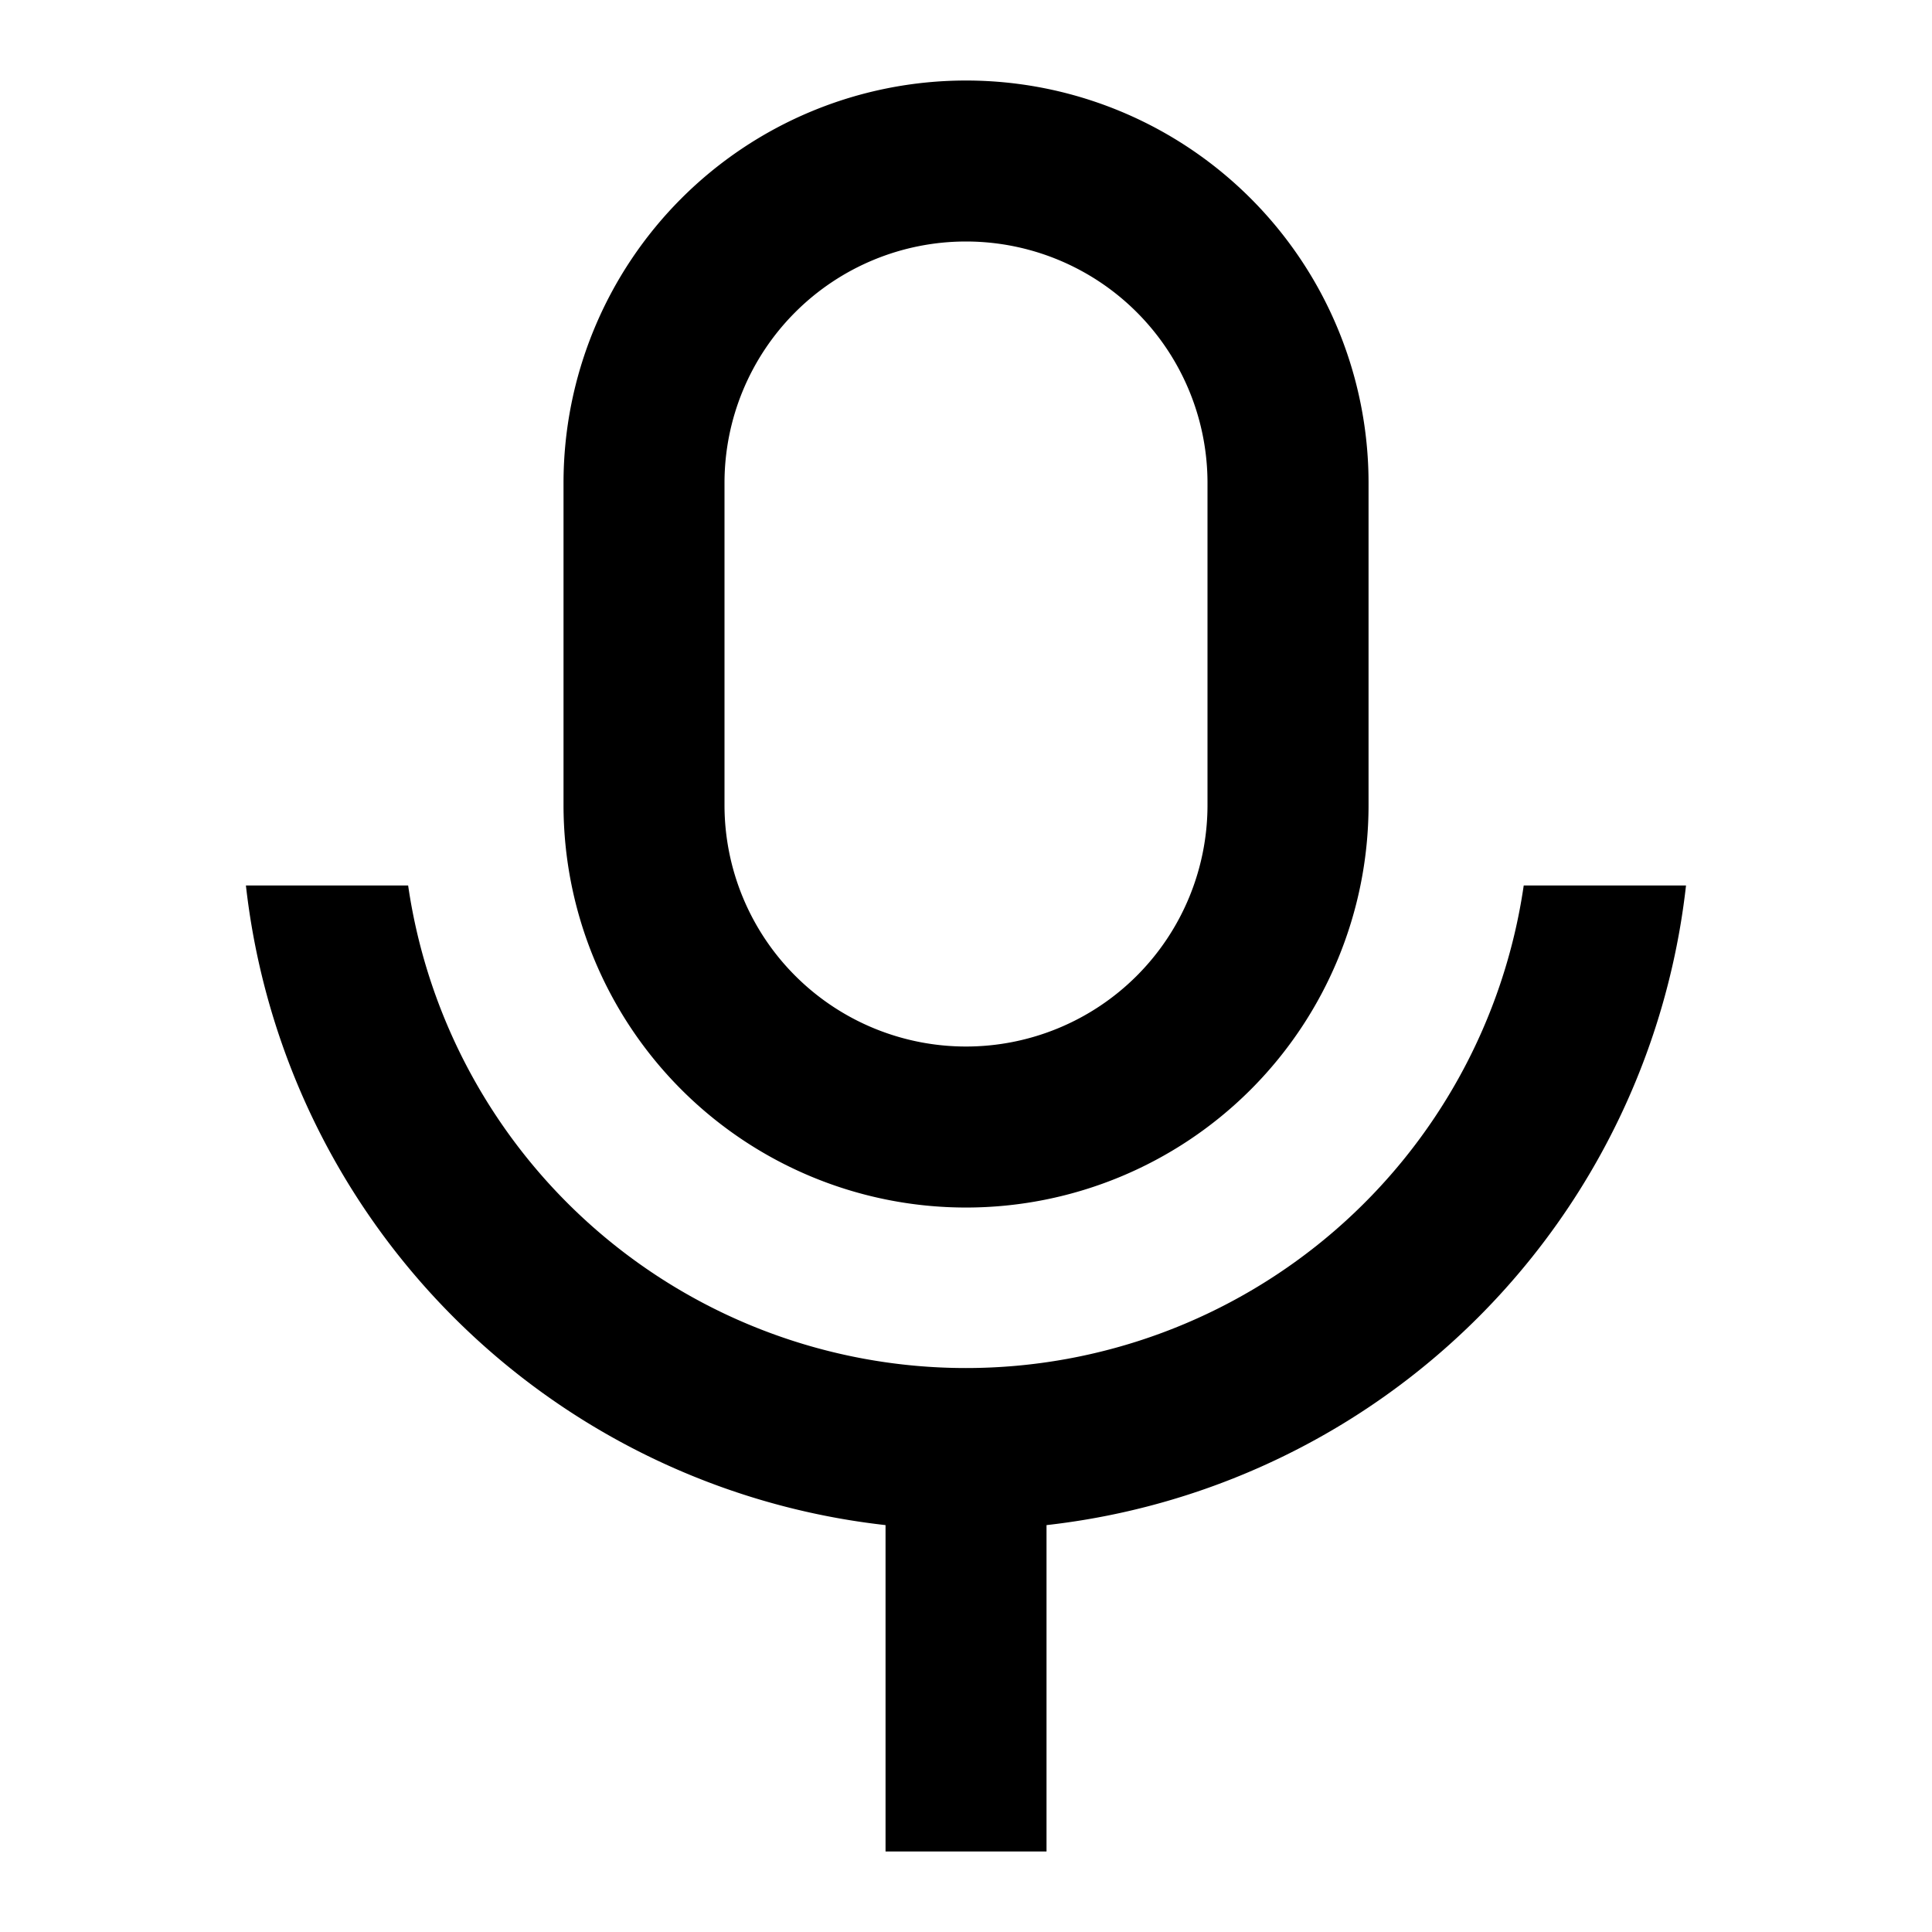 <?xml version="1.0" encoding="utf-8"?><svg width="28" height="28" xmlns="http://www.w3.org/2000/svg" viewBox="0 0 28 28"><path d="M14 3.5A3.5 3.5 0 0010.5 7v4.667a3.5 3.5 0 107 0V7A3.5 3.5 0 0014 3.5zm0-2.333A5.833 5.833 0 0119.834 7v4.667a5.833 5.833 0 11-11.667 0V7A5.833 5.833 0 0114 1.167zM3.564 12.833h2.351a8.169 8.169 0 0016.168 0h2.352a10.505 10.505 0 01-9.268 9.27v4.73h-2.333v-4.73a10.505 10.505 0 01-9.27-9.27z"/></svg>